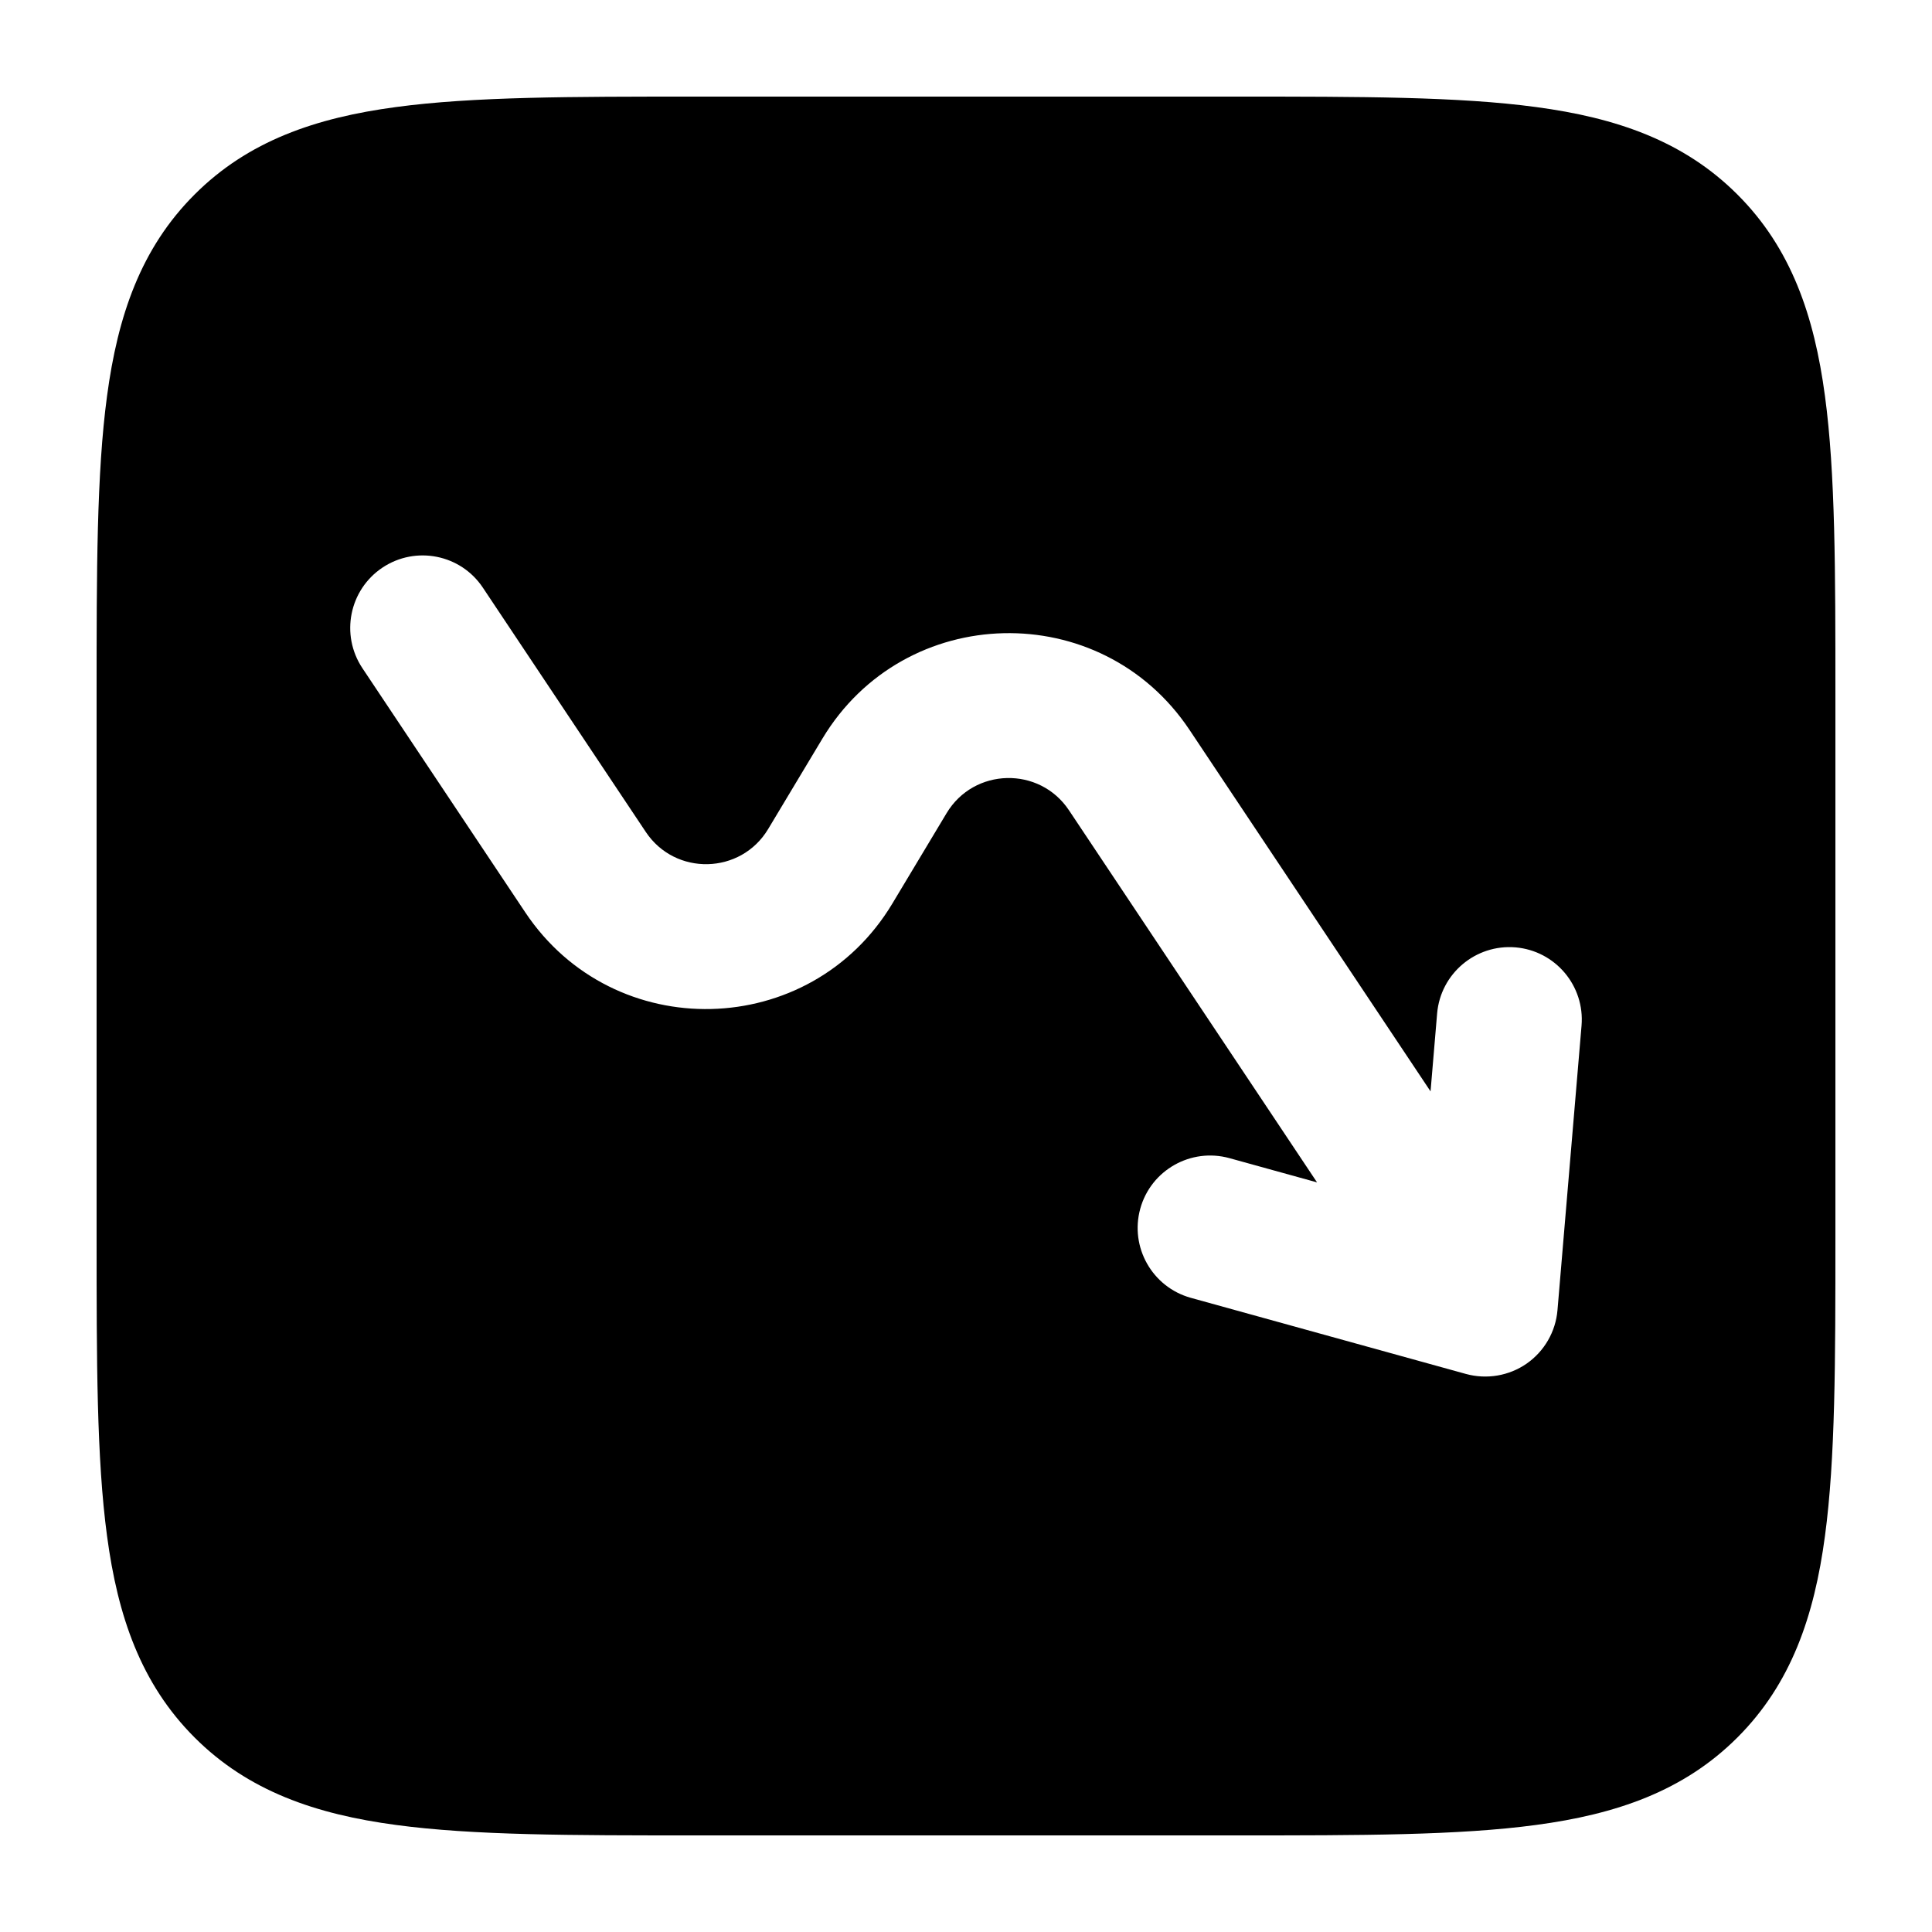 <svg width="20" height="20" viewBox="0 0 20 20" fill="currentcolor" xmlns="http://www.w3.org/2000/svg">
  <path fill-rule="evenodd" d="M7.18 1H12.82C14.082 1 15.1 1 15.9 1.108C16.731 1.219 17.43 1.458 17.986 2.014C18.542 2.569 18.781 3.269 18.892 4.1C19 4.9 19 5.918 19 7.18V12.82C19 14.082 19 15.1 18.892 15.9C18.781 16.731 18.542 17.43 17.986 17.986C17.43 18.542 16.731 18.781 15.9 18.892C15.1 19 14.082 19 12.82 19H7.18C5.918 19 4.9 19 4.1 18.892C3.269 18.781 2.569 18.542 2.014 17.986C1.458 17.43 1.219 16.731 1.108 15.9C1 15.1 1 14.082 1 12.82V7.18C1 5.918 1 4.9 1.108 4.1C1.219 3.269 1.458 2.569 2.014 2.014C2.569 1.458 3.269 1.219 4.1 1.108C4.9 1 5.918 1 7.18 1ZM16.123 13.563C16.104 13.786 15.987 13.988 15.804 14.116C15.621 14.243 15.39 14.282 15.175 14.223L12.327 13.435C11.928 13.324 11.694 12.911 11.804 12.512C11.914 12.113 12.328 11.879 12.727 11.989L13.634 12.24L11.066 8.388C10.761 7.93 10.082 7.946 9.799 8.418L9.238 9.353C8.388 10.77 6.353 10.818 5.437 9.444L3.751 6.916C3.522 6.571 3.615 6.106 3.959 5.876C4.304 5.646 4.77 5.739 4.999 6.084L6.685 8.612C6.99 9.07 7.669 9.054 7.952 8.582L8.513 7.647C9.363 6.23 11.398 6.182 12.314 7.556L14.809 11.298L14.877 10.492C14.912 10.079 15.275 9.773 15.688 9.807C16.101 9.842 16.407 10.205 16.372 10.618L16.123 13.563Z" fill="currentcolor" />
</svg>
